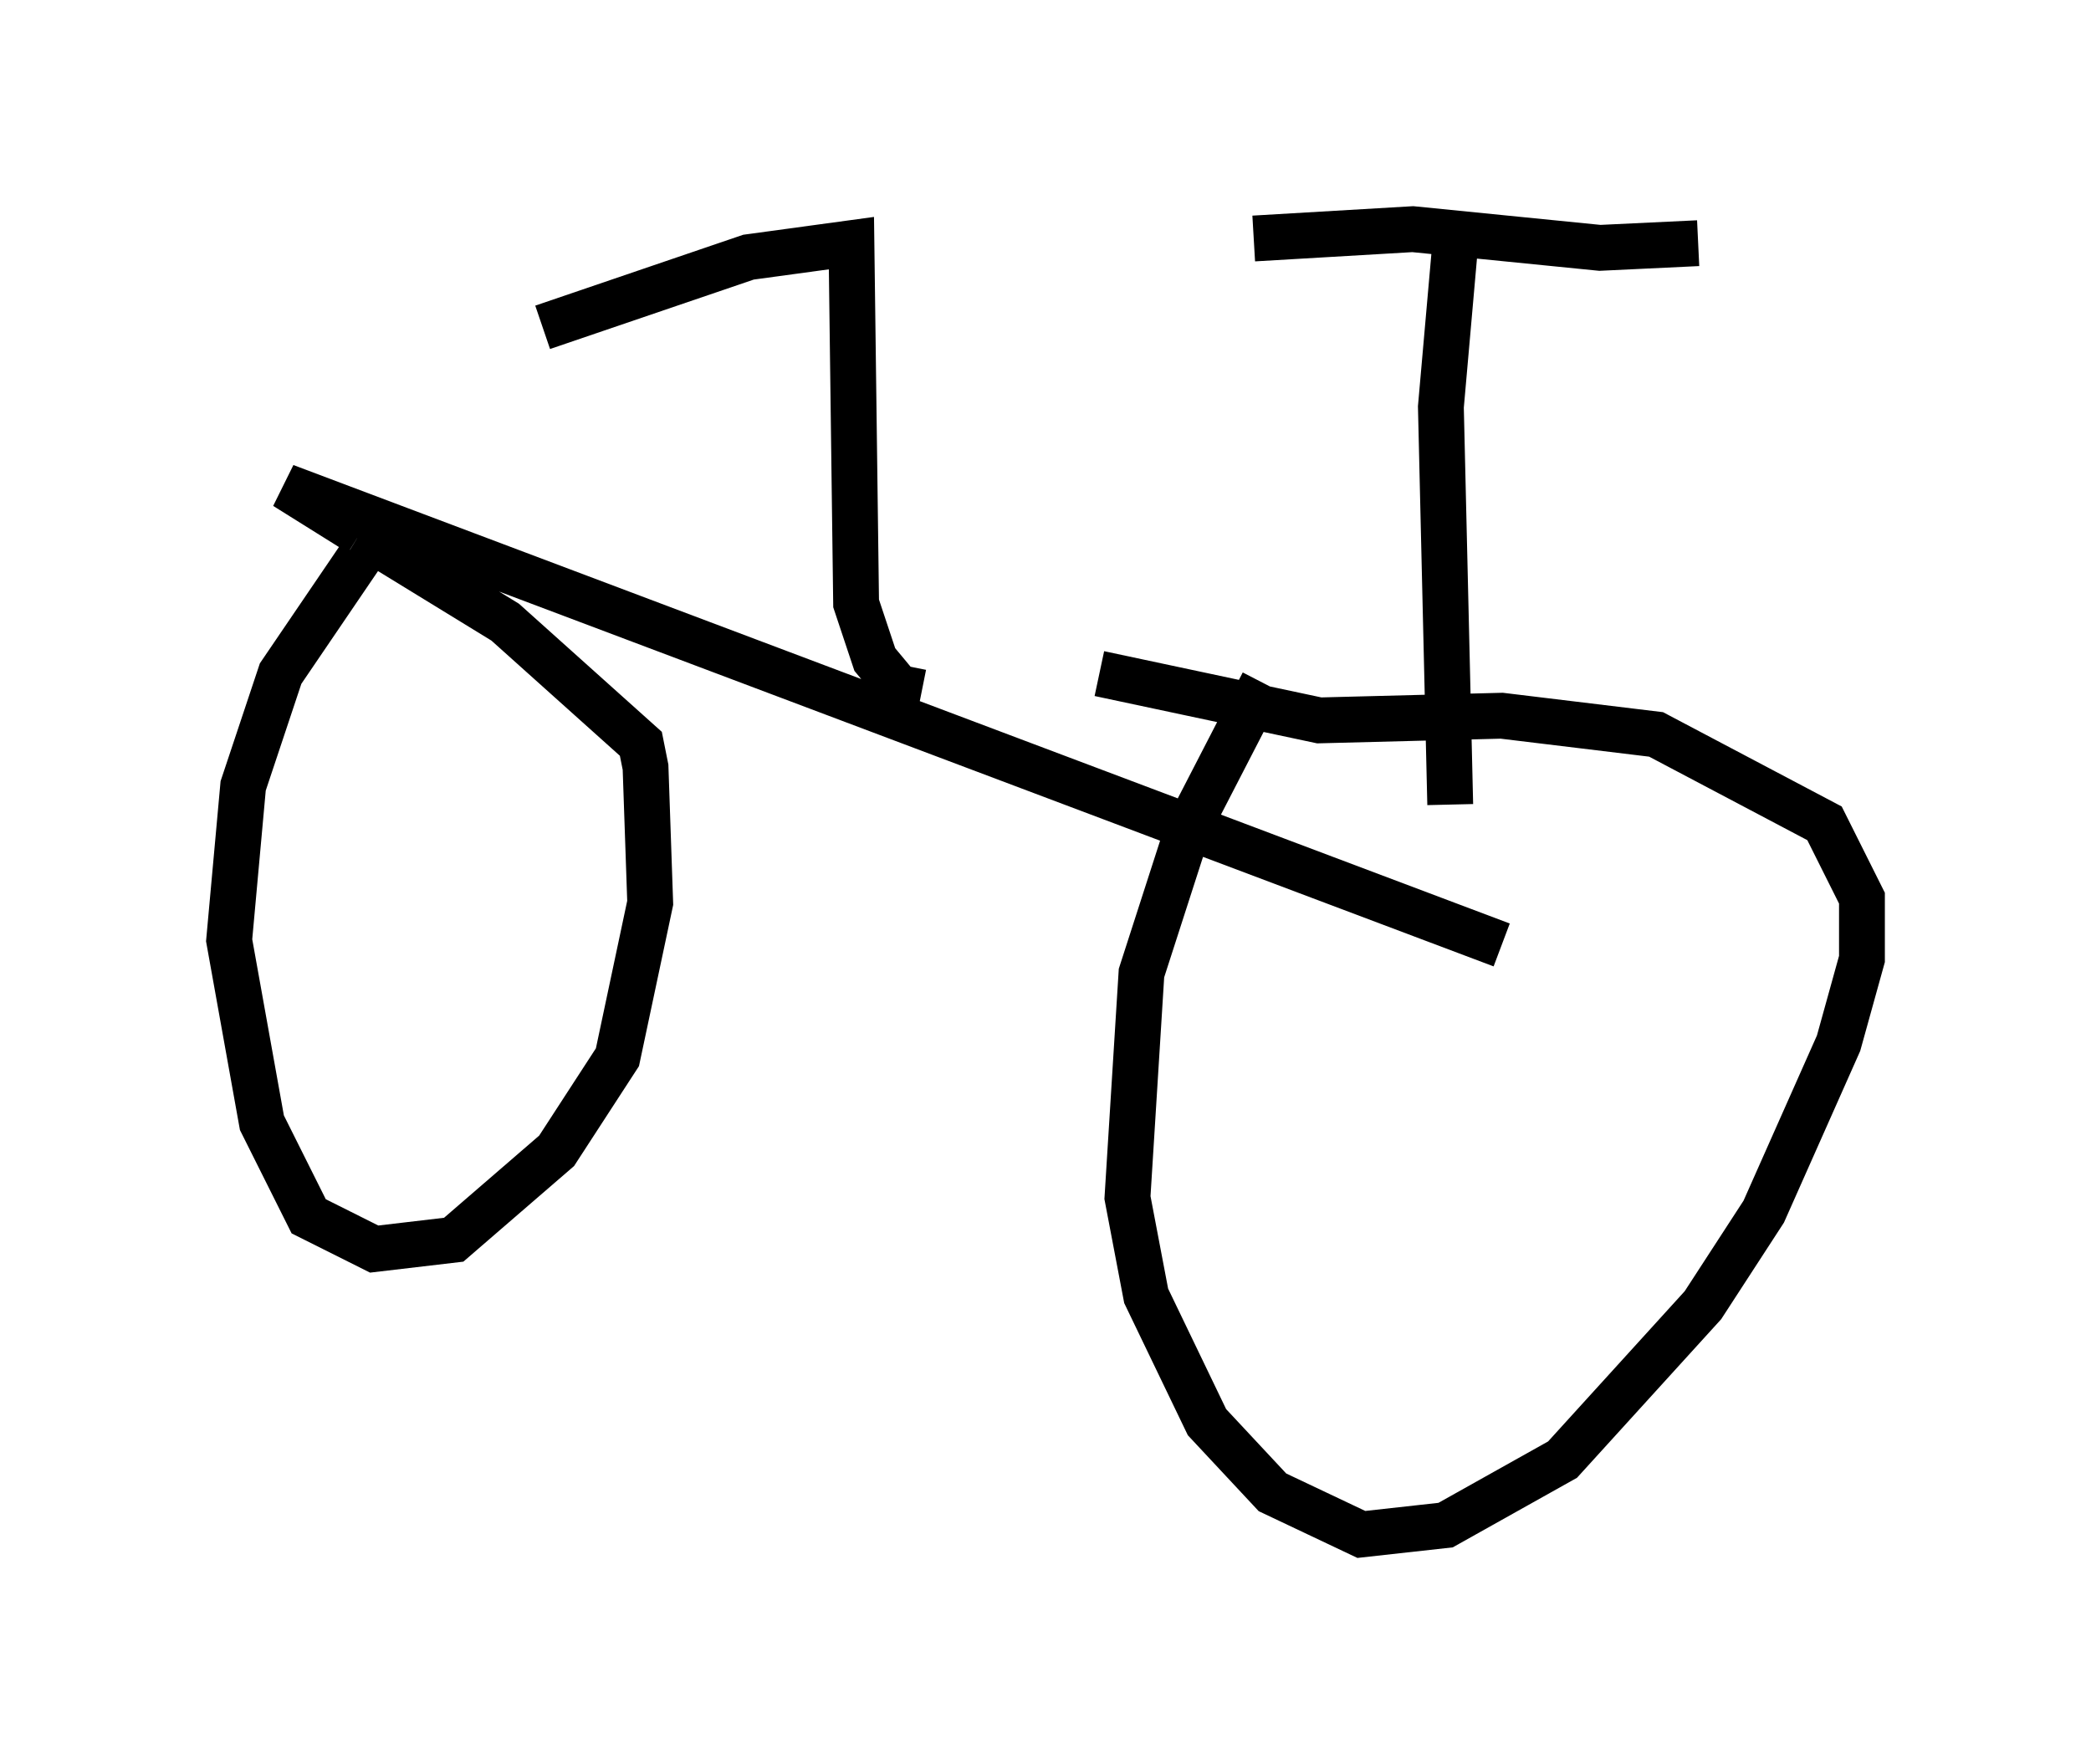 <?xml version="1.0" encoding="utf-8" ?>
<svg baseProfile="full" height="38.482" version="1.1" width="45.627" xmlns="http://www.w3.org/2000/svg" xmlns:ev="http://www.w3.org/2001/xml-events" xmlns:xlink="http://www.w3.org/1999/xlink"><defs /><rect fill="white" height="38.482" width="45.627" x="0" y="0" /><path d="M8.777, 11.329 m-0.919, 0.817 l-1.735, 2.552 -0.817, 2.45 l-0.306, 3.369 0.715, 3.981 l1.021, 2.042 1.429, 0.715 l1.735, -0.204 2.246, -1.94 l1.327, -2.042 0.715, -3.369 l-0.102, -2.96 -0.102, -0.51 l-2.96, -2.654 -3.165, -1.94 m0.0, 0.0 l-1.633, -1.021 26.542, 10.004 m-5.206, -5.717 l-1.633, 3.165 -1.021, 3.165 l-0.306, 4.9 0.408, 2.144 l1.327, 2.756 1.429, 1.531 l1.94, 0.919 1.838, -0.204 l2.552, -1.429 3.063, -3.369 l1.327, -2.042 1.633, -3.675 l0.51, -1.838 0.0, -1.327 l-0.817, -1.633 -3.675, -1.94 l-3.369, -0.408 -3.981, 0.102 l-4.798, -1.021 m7.656, 2.858 l-0.204, -8.677 0.306, -3.471 m-4.39, -0.204 l3.471, -0.204 4.083, 0.408 l2.144, -0.102 m-16.946, 9.8 l-0.51, -0.102 -0.51, -0.613 l-0.408, -1.225 -0.102, -7.861 l-2.246, 0.306 -4.492, 1.531 " fill="none" stroke="black" stroke-width="1" /></svg>
